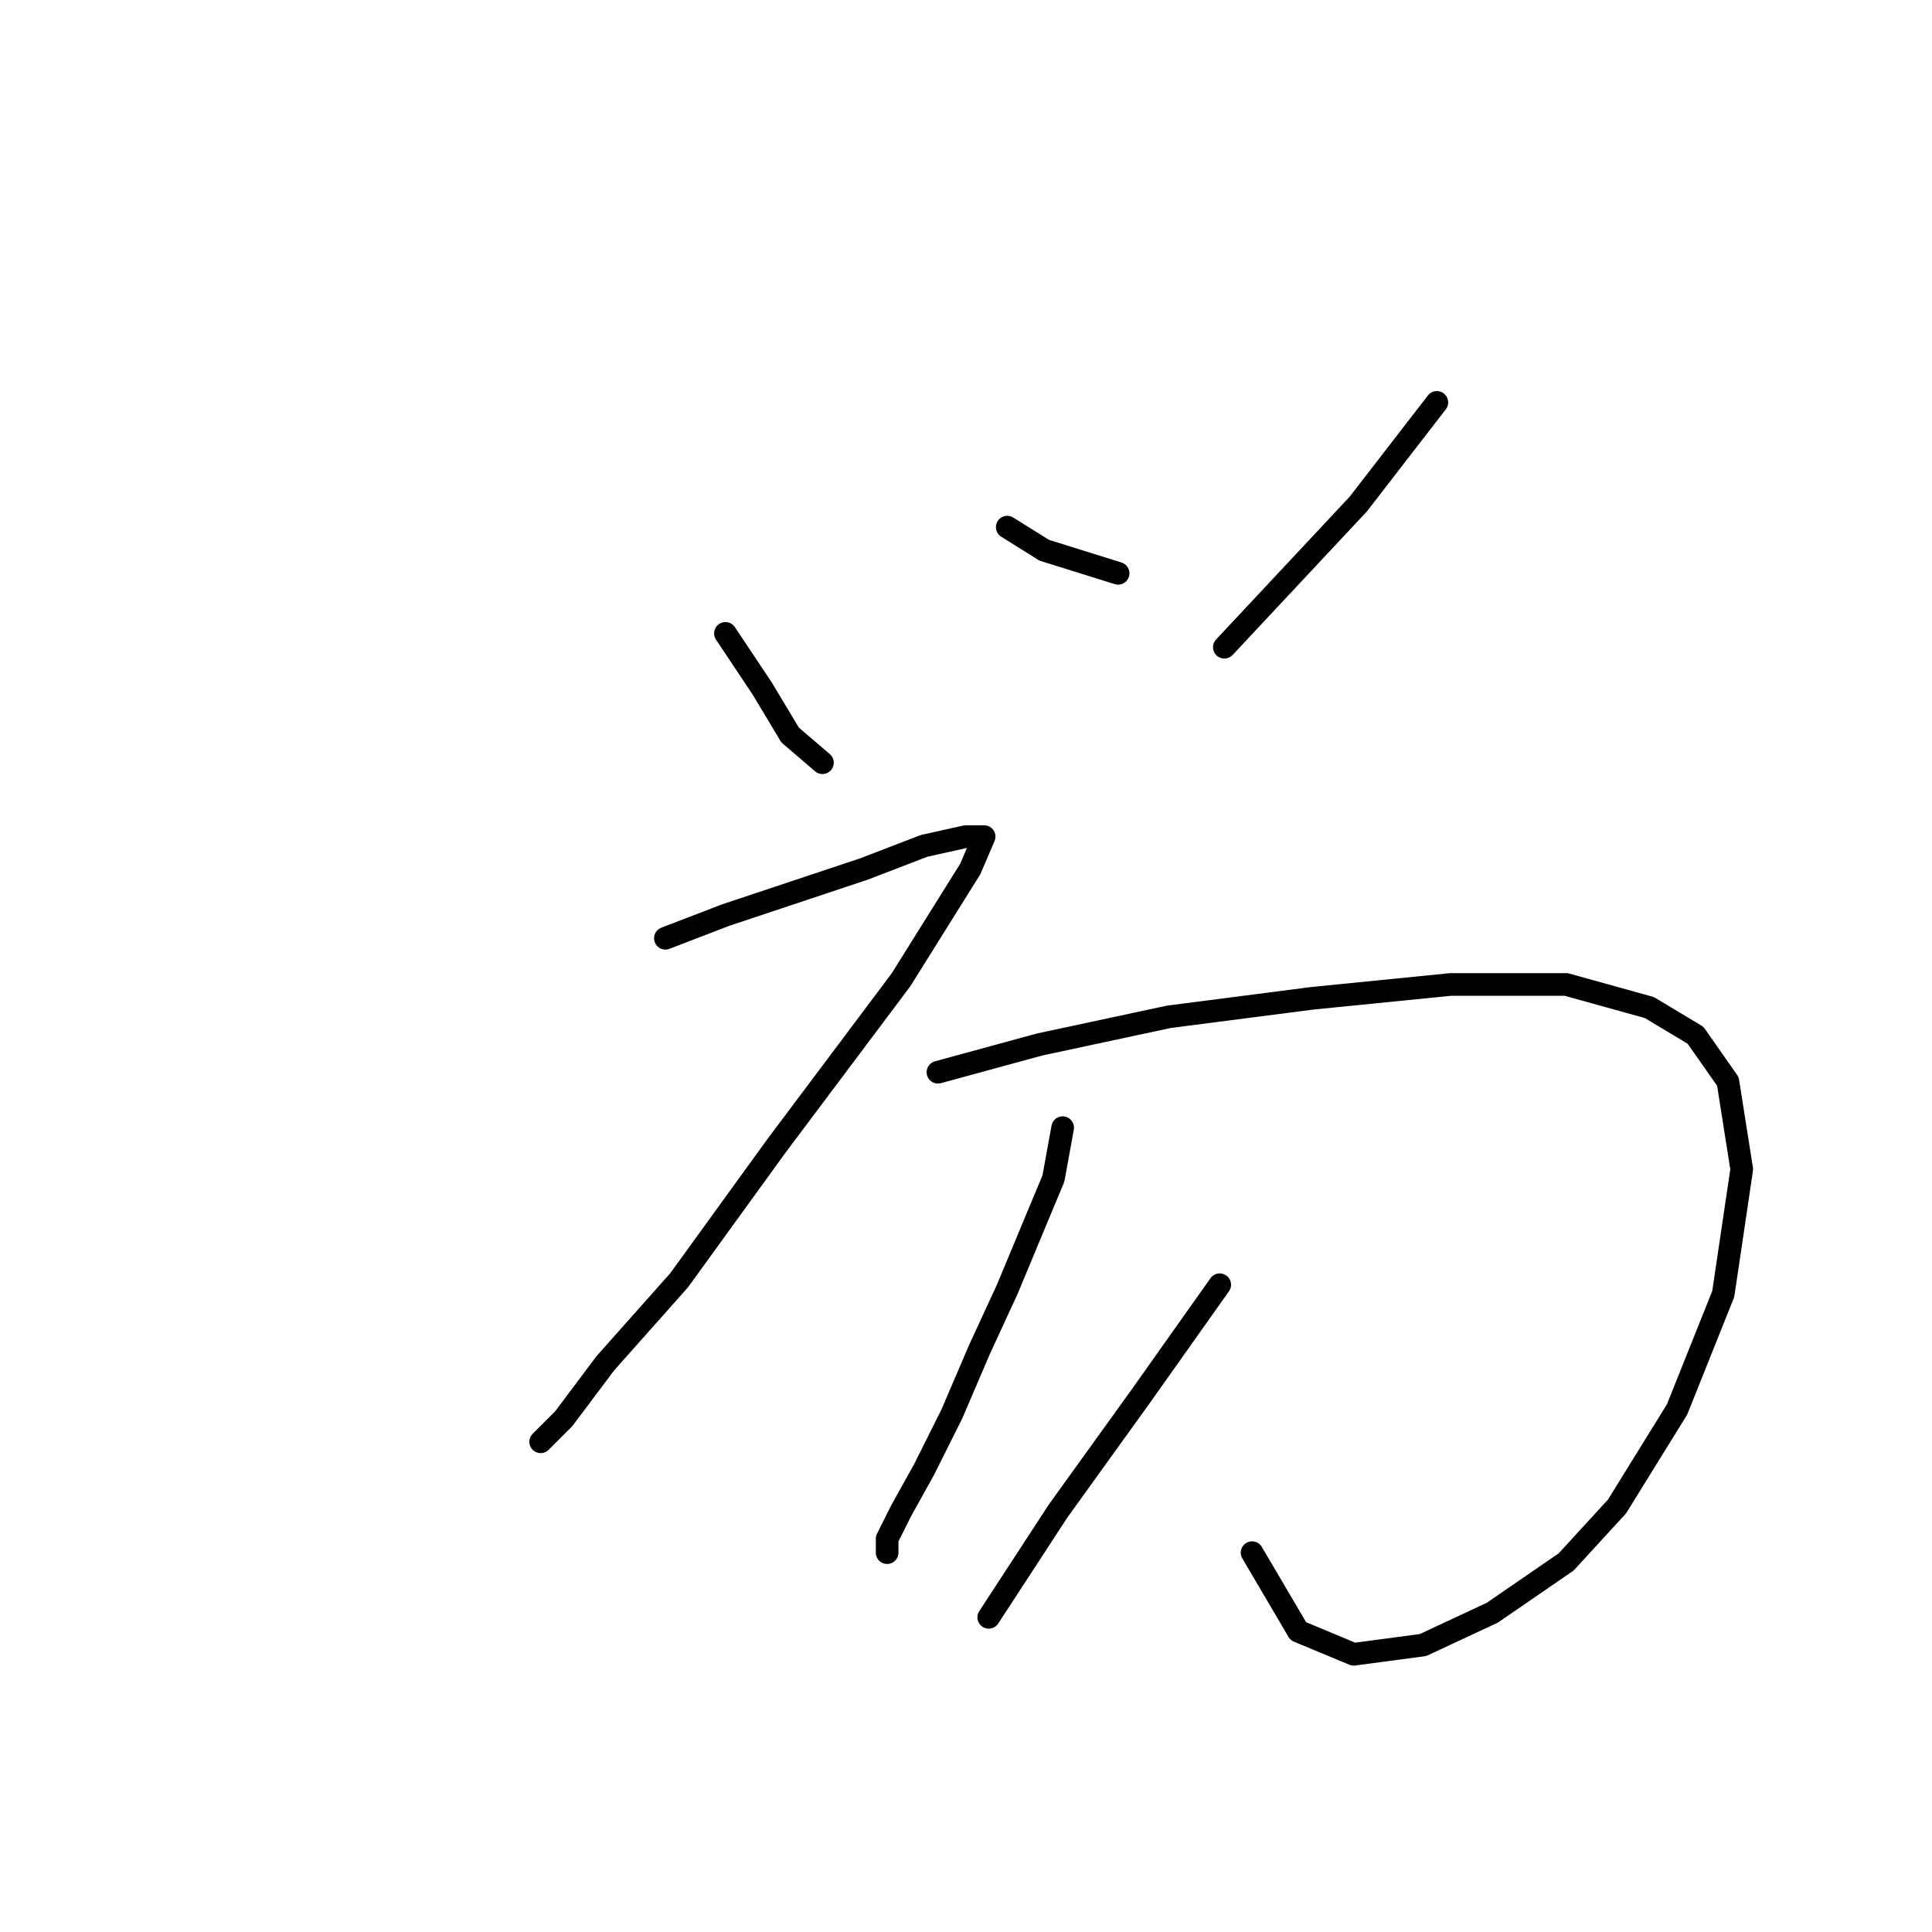 <?xml version="1.0" standalone="no"?>
    <svg width="256" height="256" xmlns="http://www.w3.org/2000/svg" version="1.1">
    <polyline stroke="black" stroke-width="3" stroke-linecap="round" fill="transparent" stroke-linejoin="round" points="96.125 83.925 101.022 91.271 104.695 97.392 108.979 101.064 108.979 101.064 " />
        <polyline stroke="black" stroke-width="3" stroke-linecap="round" fill="transparent" stroke-linejoin="round" points="133.464 69.847 138.361 72.907 148.155 75.968 148.155 75.968 " />
        <polyline stroke="black" stroke-width="3" stroke-linecap="round" fill="transparent" stroke-linejoin="round" points="190.39 53.32 179.984 66.786 162.233 85.762 162.233 85.762 " />
        <polyline stroke="black" stroke-width="3" stroke-linecap="round" fill="transparent" stroke-linejoin="round" points="88.168 124.325 96.125 121.264 105.307 118.204 114.488 115.143 122.446 112.082 127.955 110.858 130.403 110.858 128.567 115.143 119.385 129.834 102.858 151.87 90.004 169.621 80.21 180.639 74.701 187.985 71.64 191.045 71.64 191.045 " />
        <polyline stroke="black" stroke-width="3" stroke-linecap="round" fill="transparent" stroke-linejoin="round" points="124.282 142.076 137.749 138.403 154.888 134.731 173.863 132.282 192.227 130.446 207.53 130.446 218.548 133.506 224.669 137.179 228.954 143.3 230.79 154.93 228.341 171.457 222.22 186.76 214.263 199.615 207.53 206.96 197.736 213.693 188.554 217.978 179.372 219.202 172.027 216.142 165.906 205.736 165.906 205.736 " />
        <polyline stroke="black" stroke-width="3" stroke-linecap="round" fill="transparent" stroke-linejoin="round" points="140.809 149.421 139.585 156.155 136.524 163.5 133.464 170.845 129.791 178.803 126.119 187.372 122.446 194.718 119.385 200.227 117.549 203.899 117.549 205.736 117.549 205.736 " />
        <polyline stroke="black" stroke-width="3" stroke-linecap="round" fill="transparent" stroke-linejoin="round" points="161.621 170.233 151.215 184.924 140.197 200.227 131.015 214.305 131.015 214.305 " />
        </svg>
